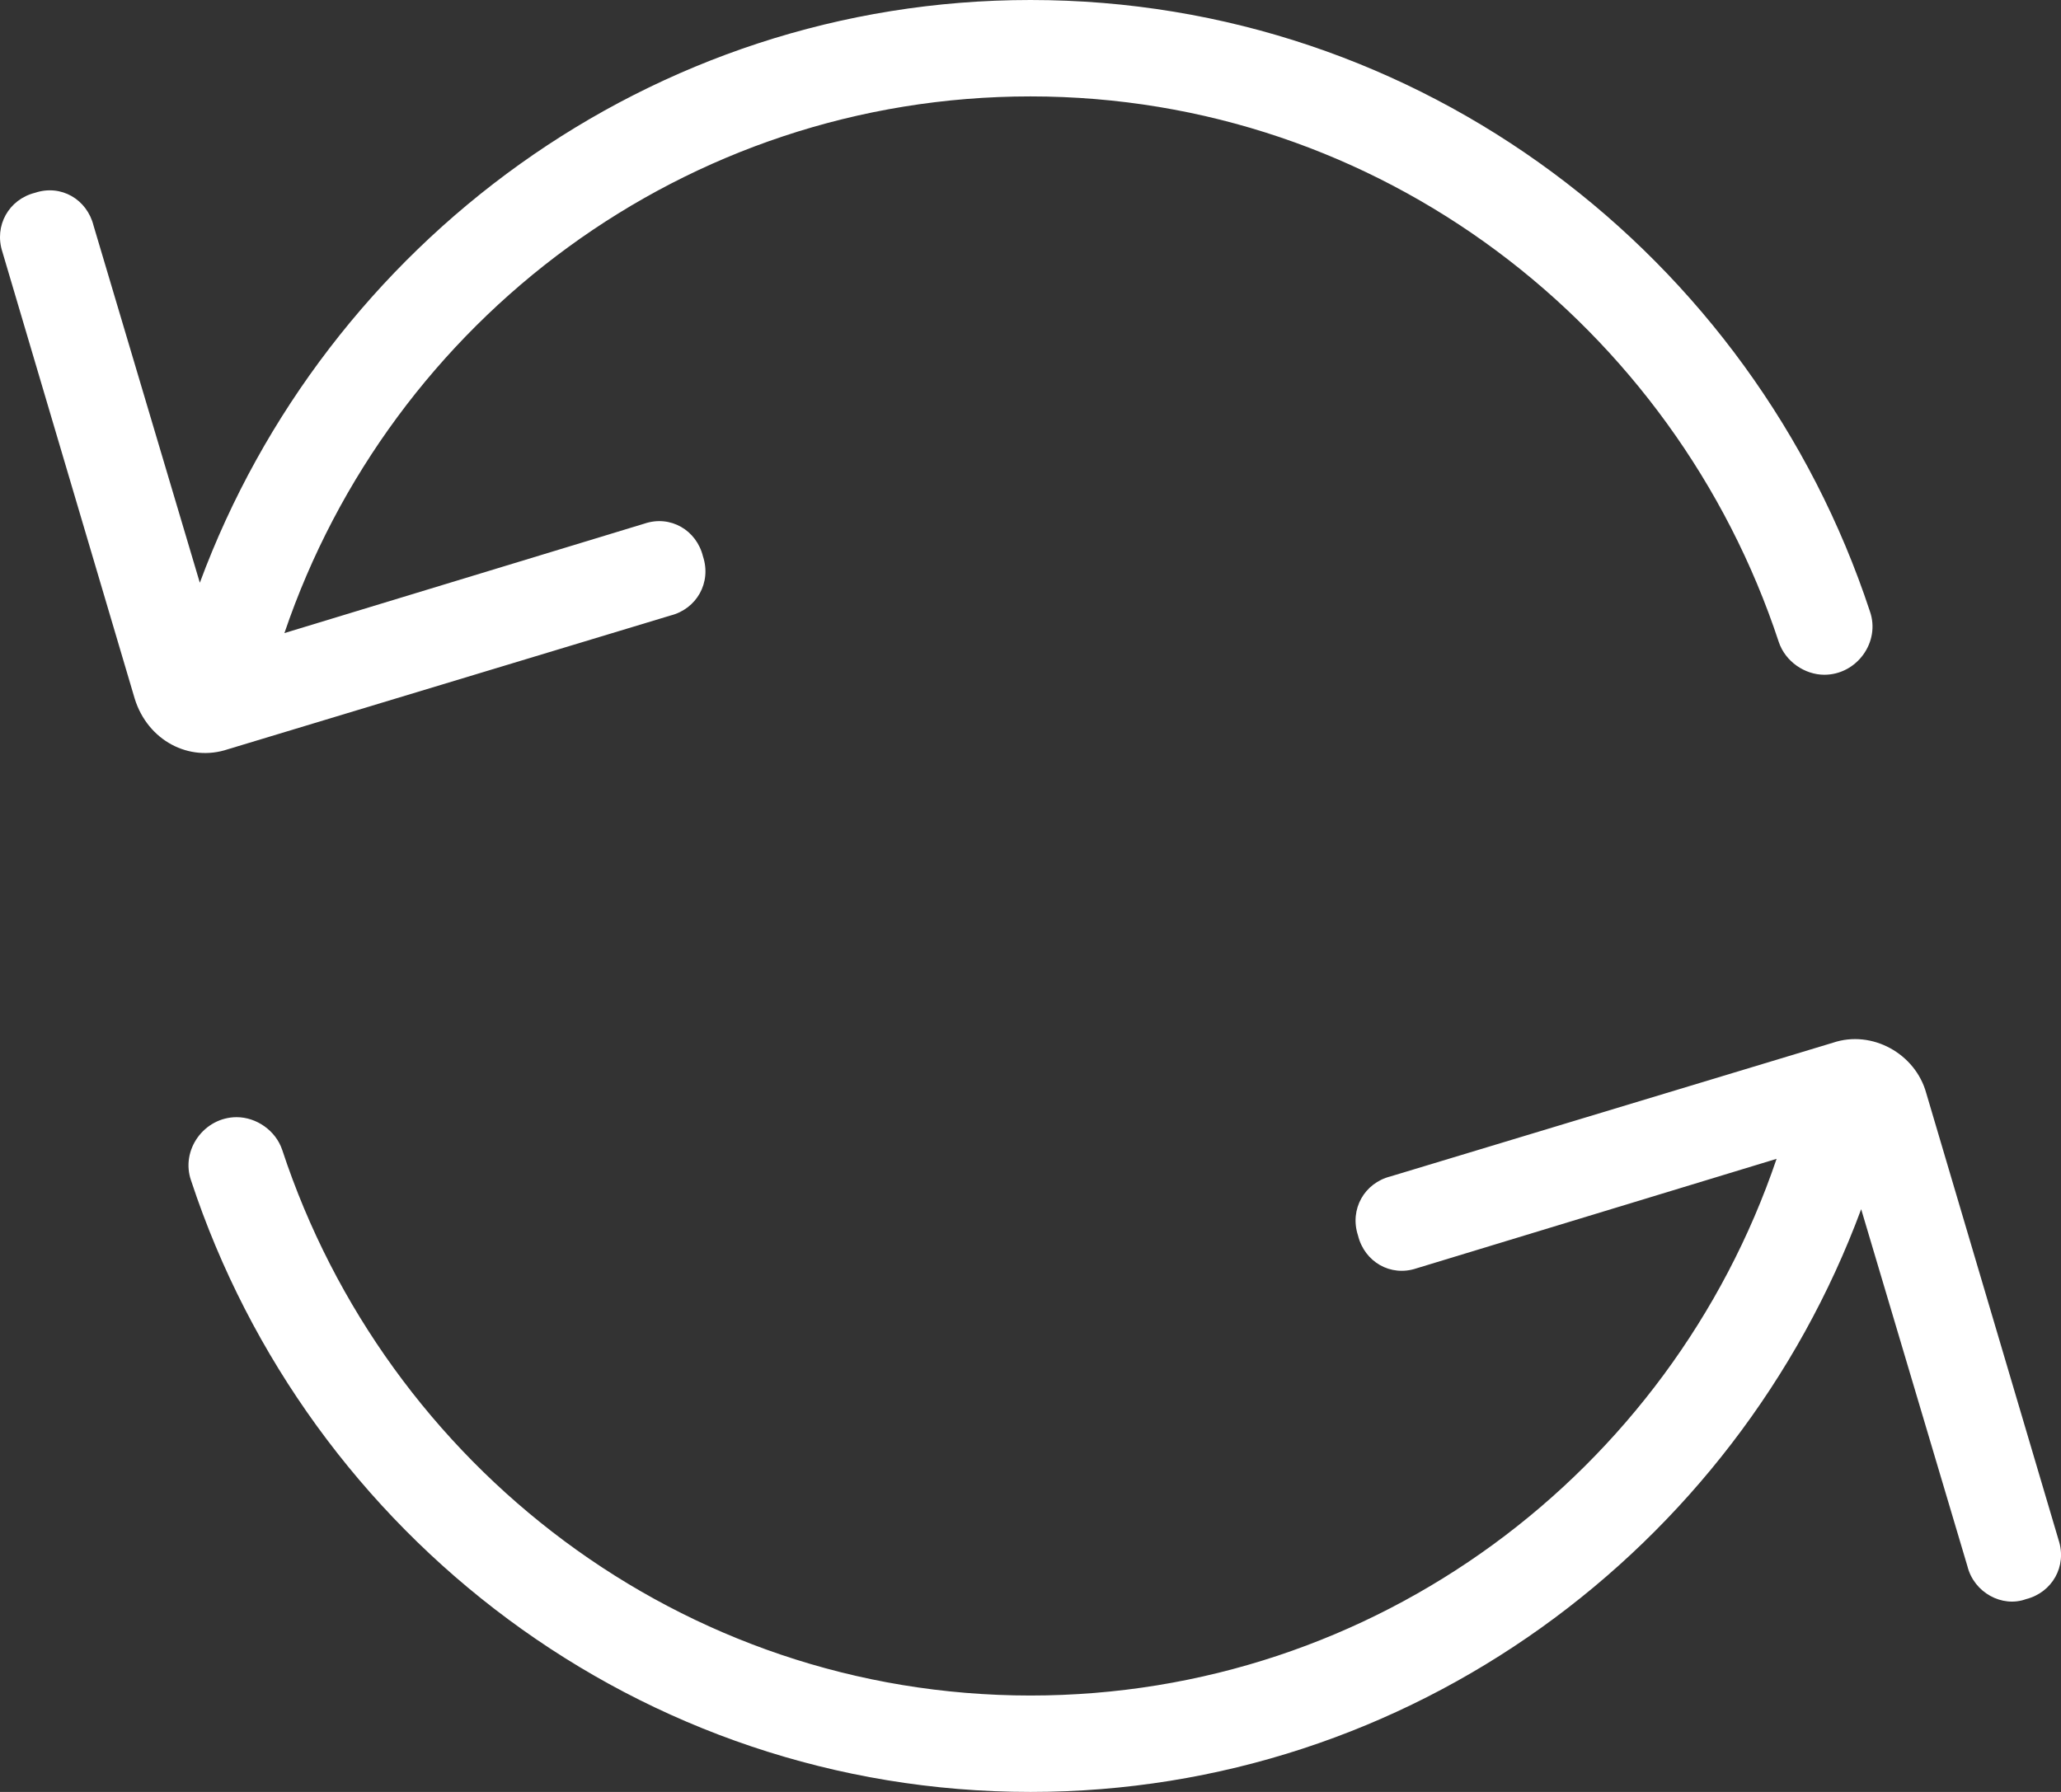 <svg width="23" height="20" viewBox="0 0 23 20" fill="none" xmlns="http://www.w3.org/2000/svg">
<rect x="0" y="0" width="23" height="20" fill="#333333" stroke="none"/>
<path d="M1.504 7.8L0.027 2.812C-0.069 2.518 0.1 2.225 0.39 2.152C0.681 2.054 0.971 2.225 1.044 2.518L2.23 6.504C3.634 2.714 7.264 0 11.5 0C15.857 0 19.56 2.861 20.867 6.822C20.988 7.164 20.722 7.531 20.359 7.531C20.141 7.531 19.923 7.384 19.85 7.164C18.689 3.643 15.397 1.076 11.5 1.076C7.652 1.076 4.36 3.57 3.174 7.066L7.192 5.844C7.482 5.746 7.773 5.917 7.845 6.21C7.942 6.504 7.773 6.797 7.482 6.87L2.545 8.362C2.109 8.509 1.649 8.264 1.504 7.8Z" fill="white"/>
<path d="M21.956 17.482L20.77 13.496C19.366 17.286 15.736 20 11.5 20C7.143 20 3.44 17.139 2.133 13.178C2.012 12.836 2.278 12.469 2.641 12.469C2.859 12.469 3.077 12.616 3.15 12.836C4.311 16.357 7.603 18.924 11.5 18.924C15.348 18.924 18.64 16.43 19.826 12.934L15.808 14.156C15.518 14.254 15.227 14.083 15.155 13.79C15.058 13.496 15.227 13.203 15.518 13.13L20.455 11.638C20.891 11.491 21.375 11.76 21.496 12.2L22.973 17.188C23.07 17.482 22.9 17.775 22.61 17.848C22.343 17.946 22.029 17.775 21.956 17.482Z" fill="white"/>
</svg>
